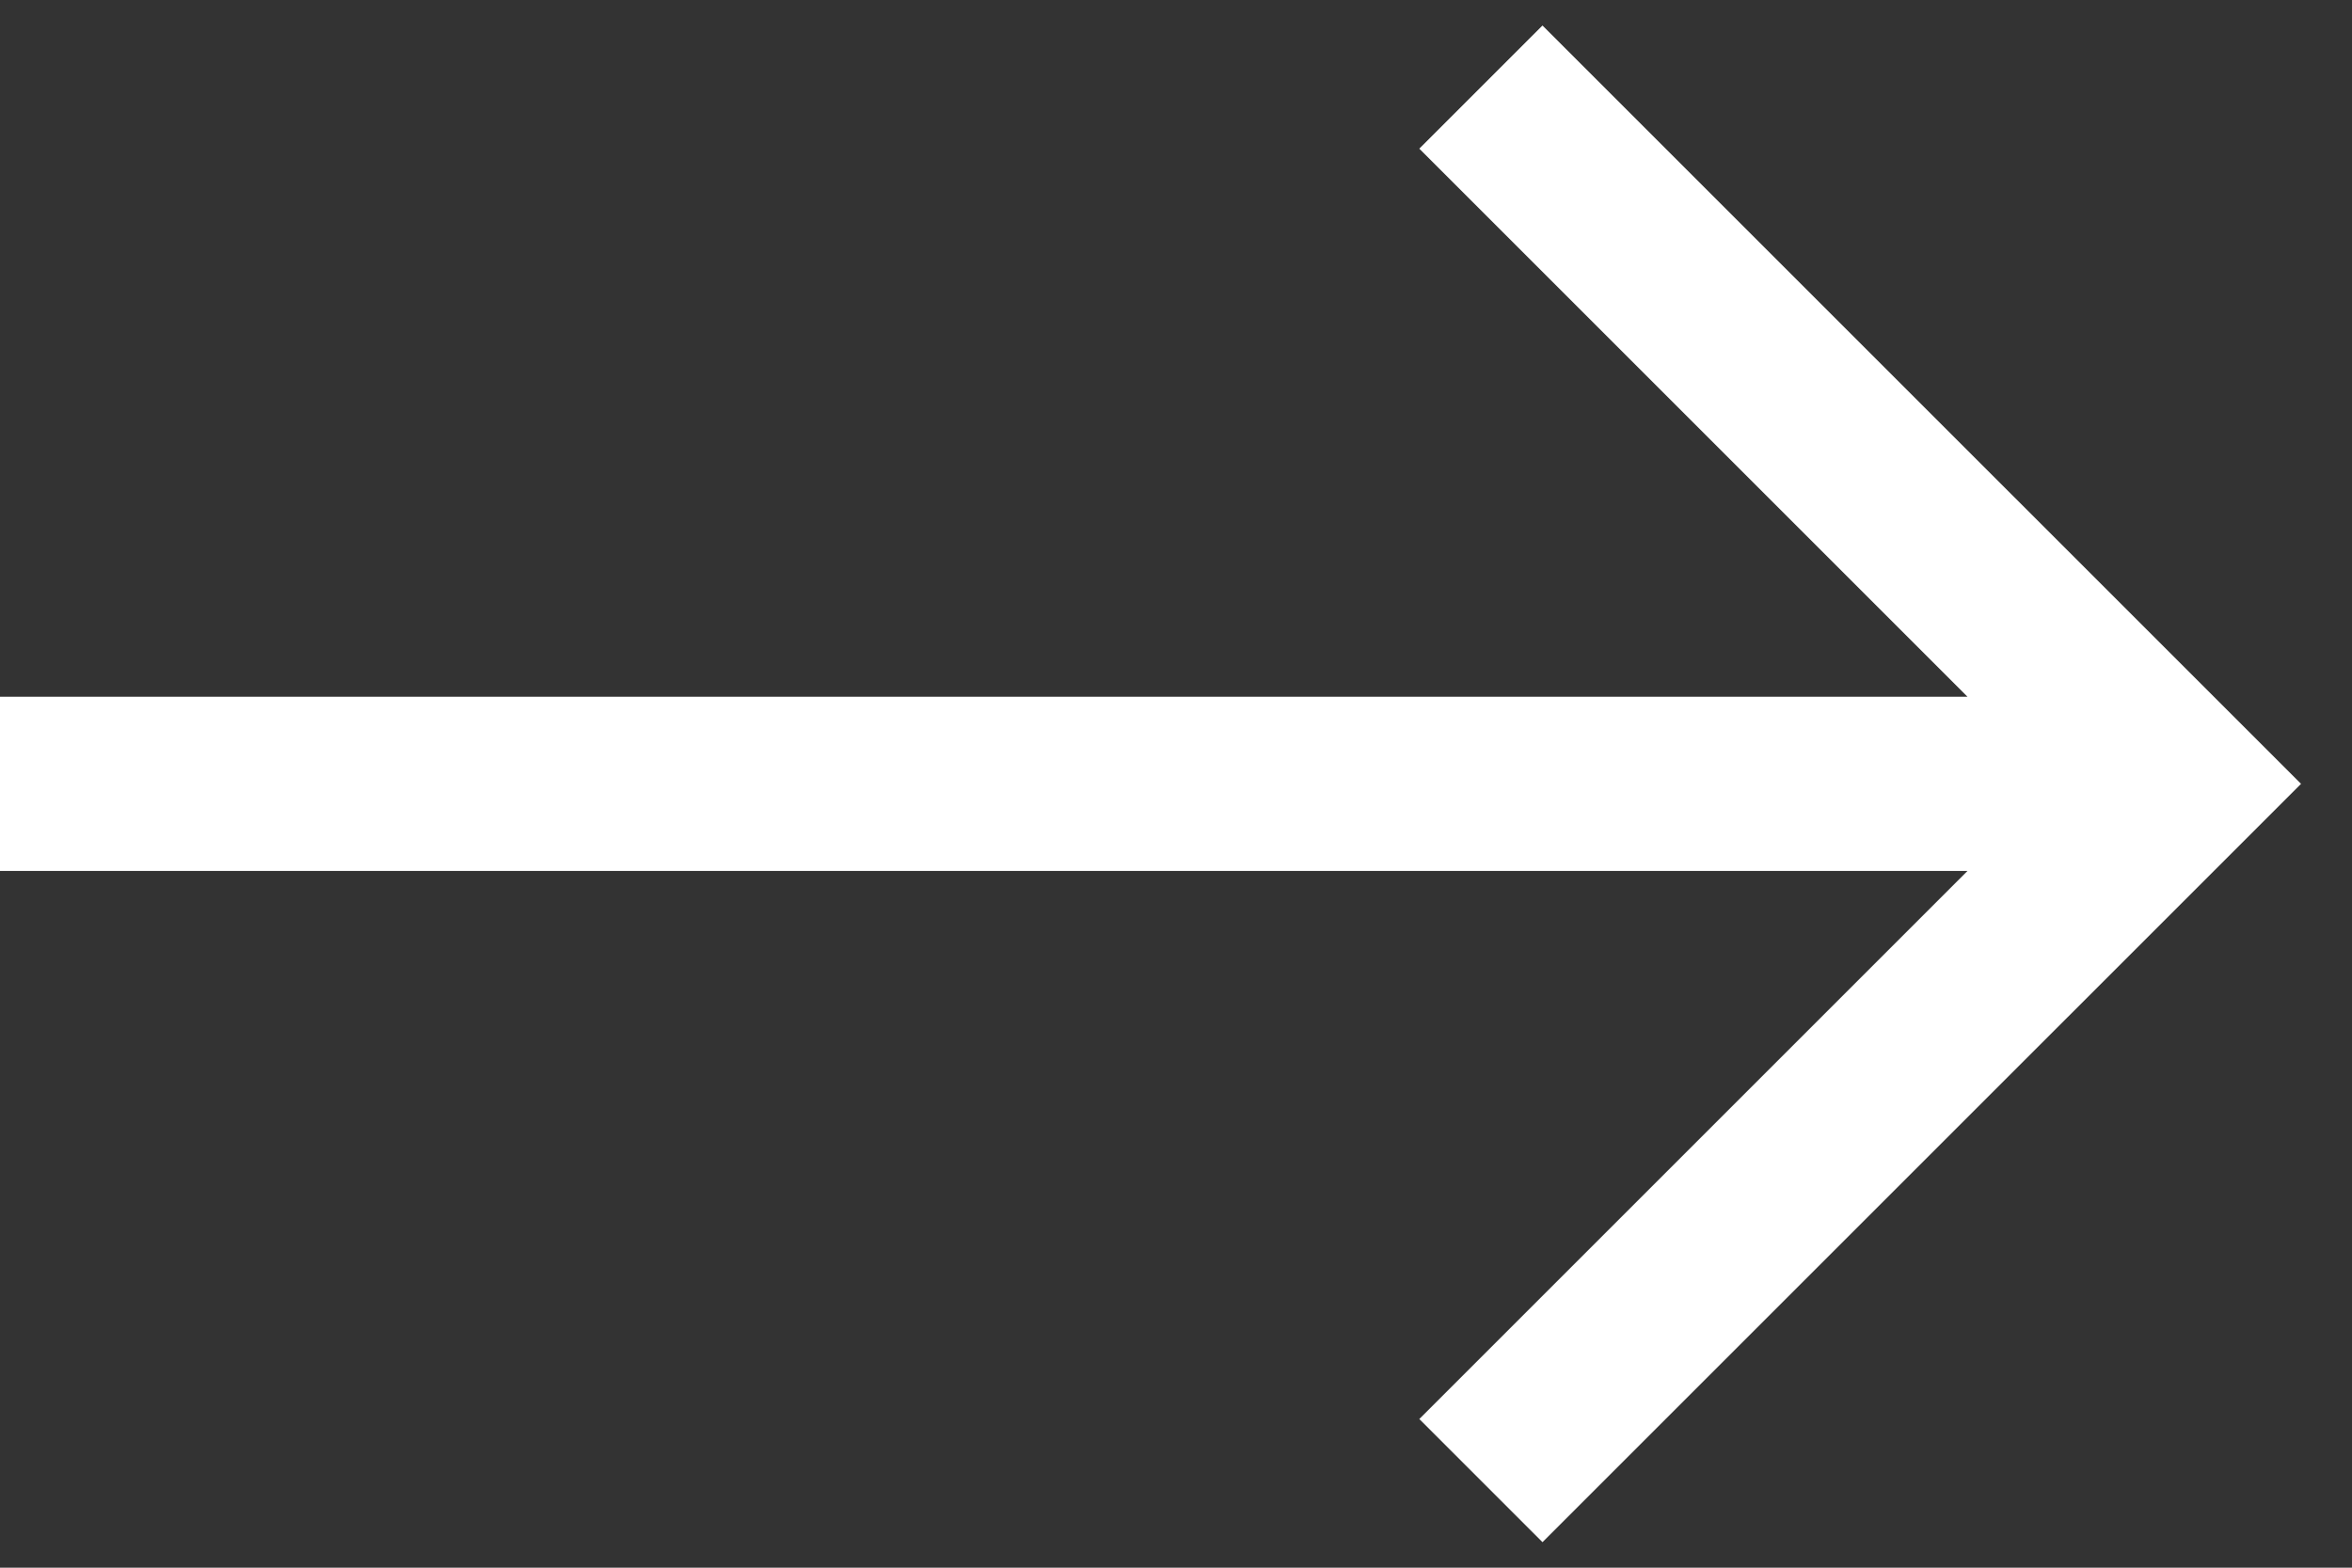 <svg width="27" height="18" viewBox="0 0 27 18" fill="none" xmlns="http://www.w3.org/2000/svg">
<rect x="0" y="0" width="27" height="18" fill="#333333" stroke="none"/>
<path fill-rule="evenodd" clip-rule="evenodd" d="M17.707 0.293L26.415 9L17.707 17.707L16.293 16.293L22.586 10H0V8H22.586L16.293 1.707L17.707 0.293Z" fill="white"/>
</svg>
